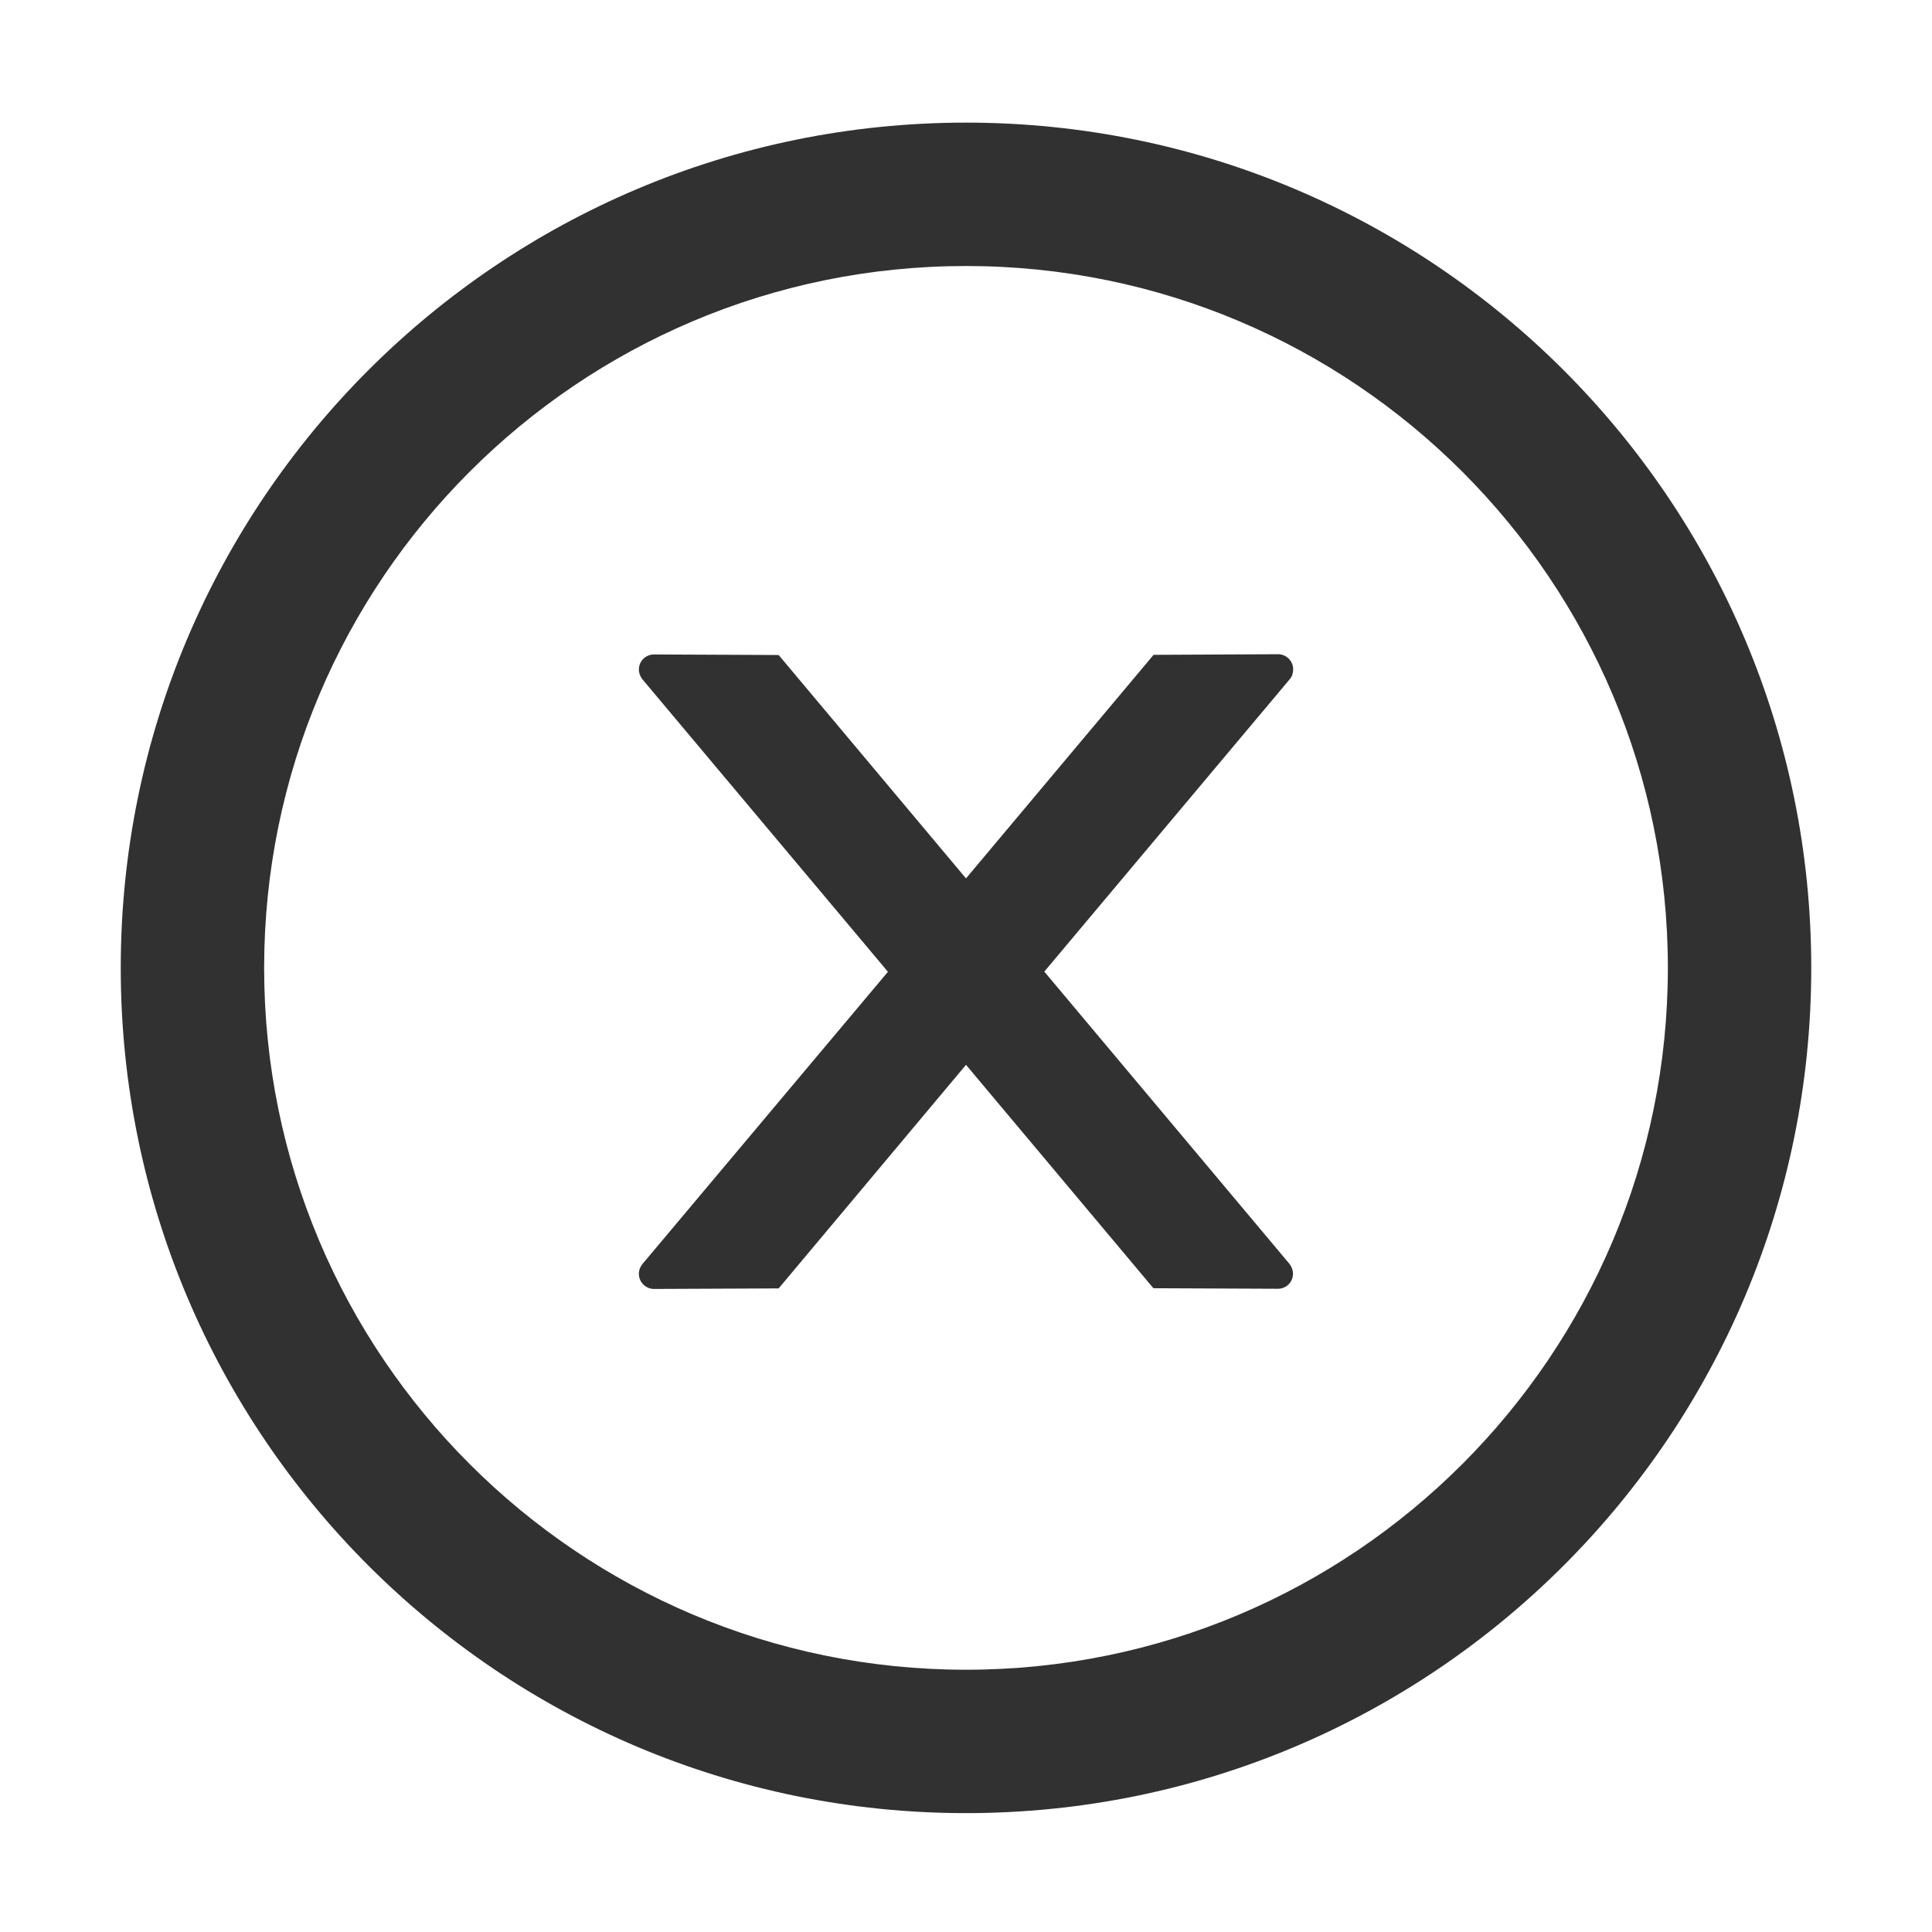 <svg width="32" height="32" viewBox="0 0 32 32" fill="none" xmlns="http://www.w3.org/2000/svg">
<path d="M21.419 11.086C21.419 10.949 21.307 10.836 21.169 10.836L19.107 10.846L16 14.549L12.897 10.849L10.832 10.84C10.694 10.84 10.582 10.949 10.582 11.09C10.582 11.149 10.604 11.205 10.641 11.252L14.707 16.096L10.641 20.936C10.603 20.982 10.582 21.04 10.582 21.099C10.582 21.236 10.694 21.349 10.832 21.349L12.897 21.34L16 17.637L19.104 21.337L21.166 21.346C21.304 21.346 21.416 21.236 21.416 21.096C21.416 21.037 21.394 20.98 21.357 20.933L17.297 16.093L21.363 11.249C21.401 11.205 21.419 11.146 21.419 11.086Z" fill="#313131"/>
<path d="M16 2.031C8.269 2.031 2 8.3 2 16.031C2 23.762 8.269 30.031 16 30.031C23.731 30.031 30 23.762 30 16.031C30 8.3 23.731 2.031 16 2.031ZM16 27.656C9.581 27.656 4.375 22.45 4.375 16.031C4.375 9.613 9.581 4.406 16 4.406C22.419 4.406 27.625 9.613 27.625 16.031C27.625 22.45 22.419 27.656 16 27.656Z" fill="#313131"/>
</svg>
